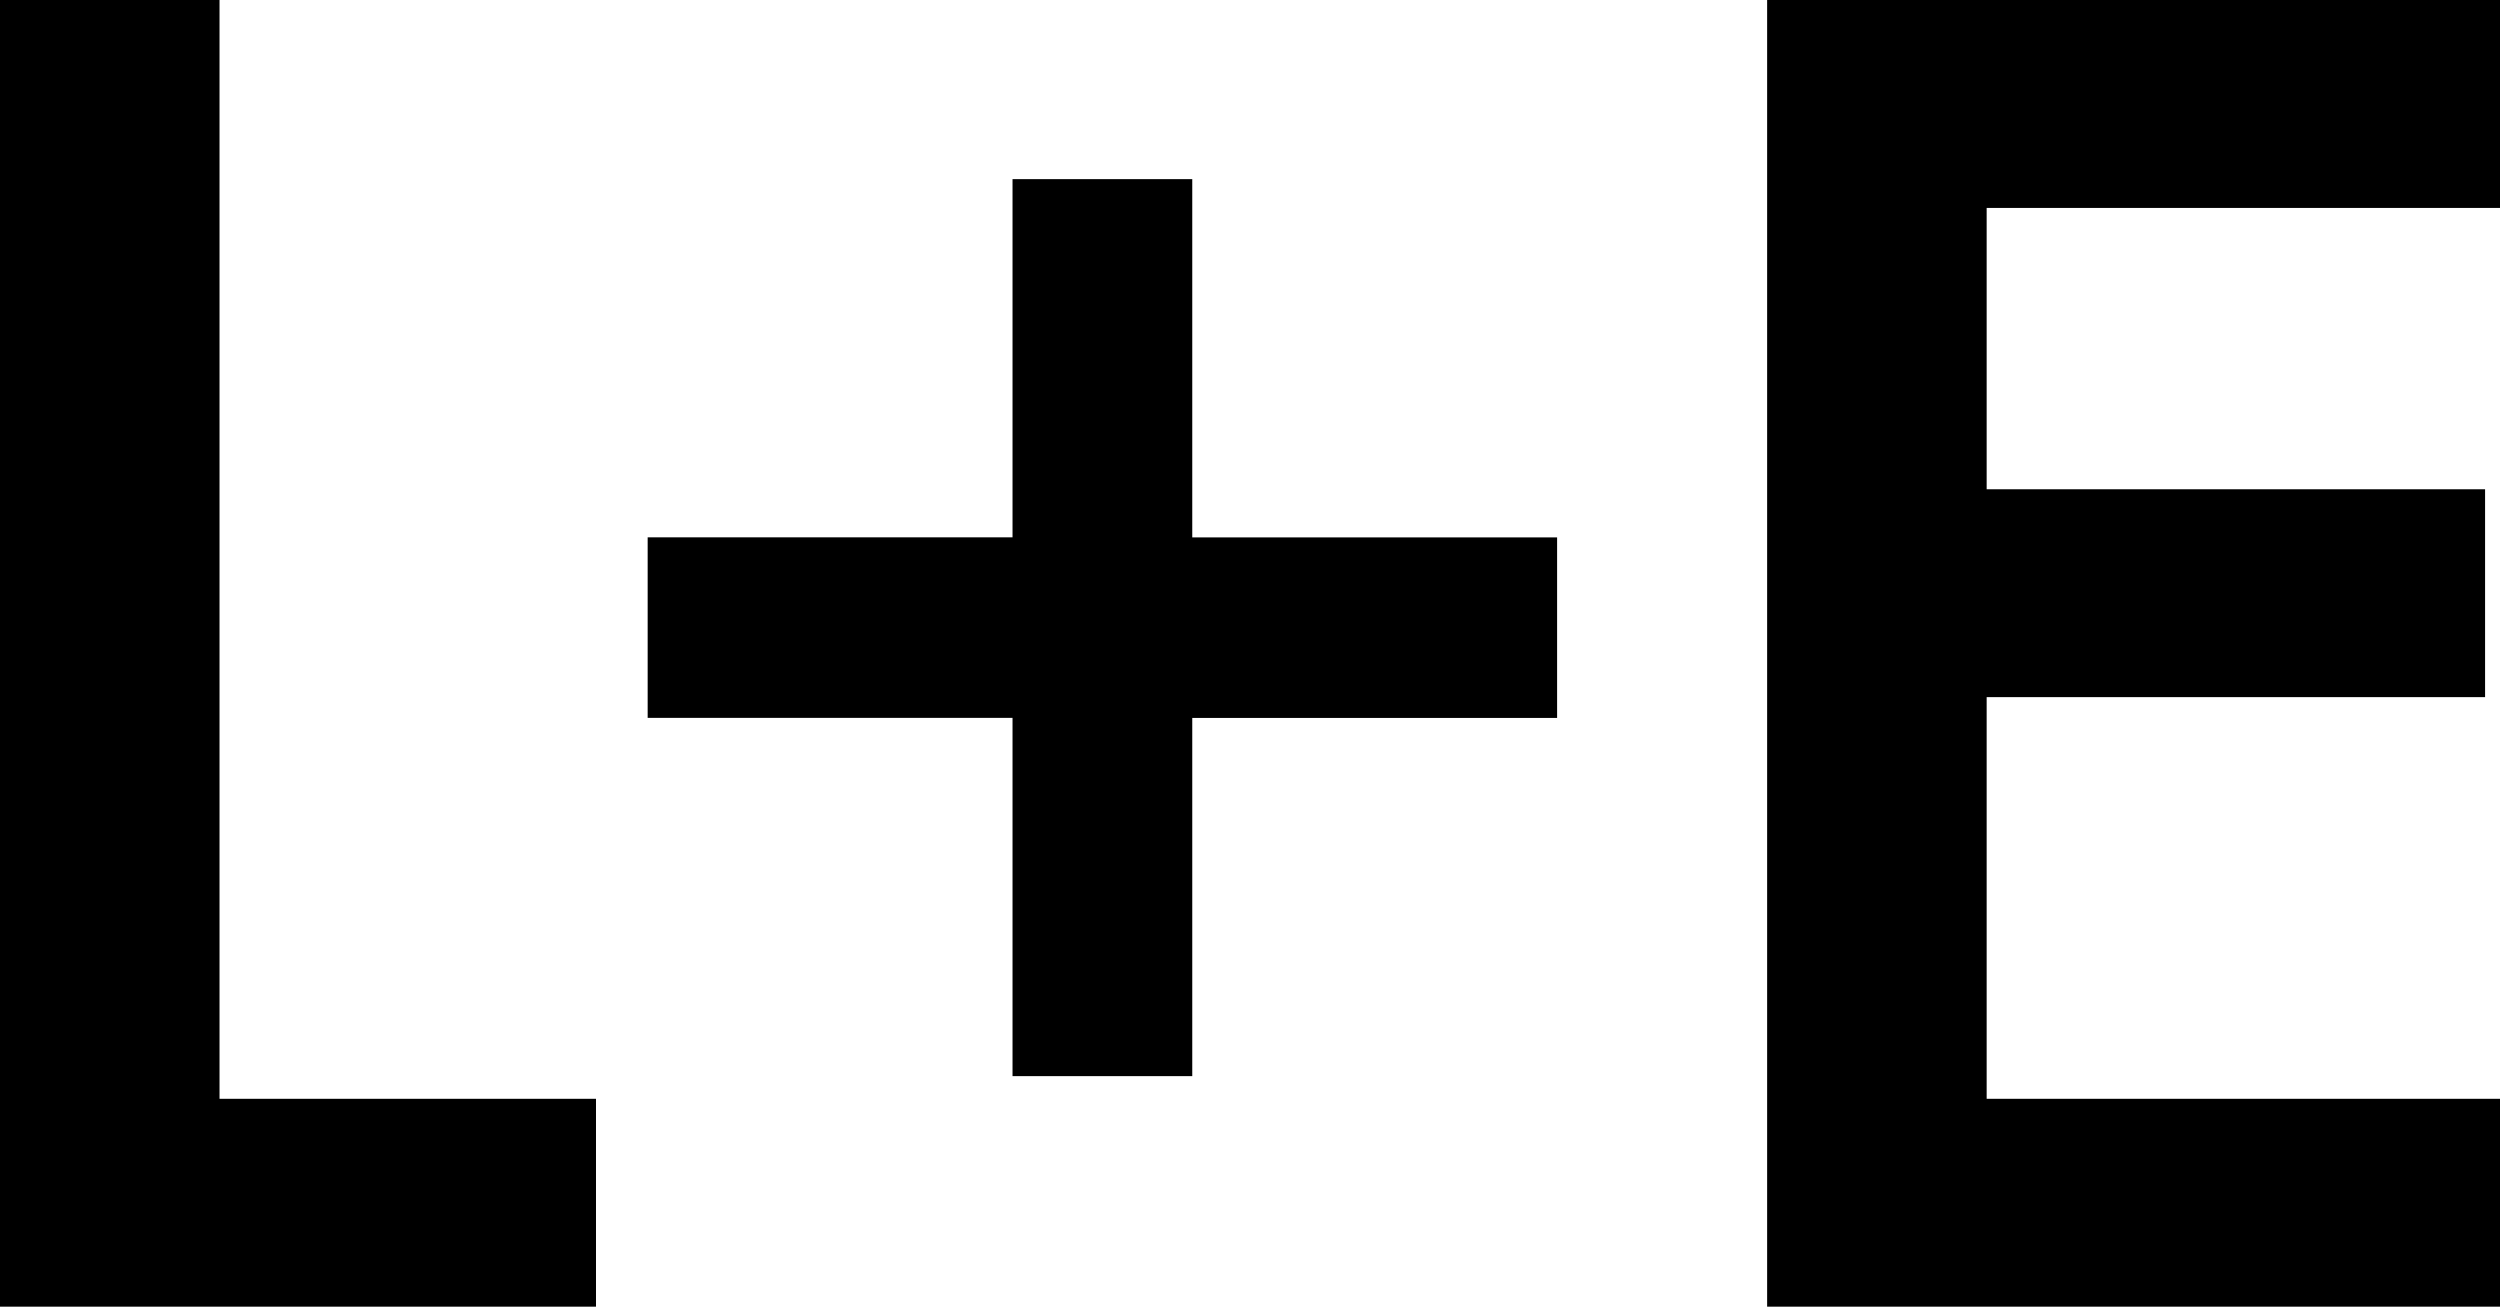 <?xml version="1.0" encoding="utf-8"?>
<!-- Generator: Adobe Illustrator 16.0.4, SVG Export Plug-In . SVG Version: 6.00 Build 0)  -->
<!DOCTYPE svg PUBLIC "-//W3C//DTD SVG 1.1//EN" "http://www.w3.org/Graphics/SVG/1.1/DTD/svg11.dtd">
<svg version="1.1" id="Layer_1" xmlns="http://www.w3.org/2000/svg" xmlns:xlink="http://www.w3.org/1999/xlink" x="0px" y="0px"
	 width="95px" height="49.654px" viewBox="0 0 95 49.654" enable-background="new 0 0 95 49.654" xml:space="preserve">
<g>
	<path stroke="#000000" stroke-miterlimit="10" d="M7.842,0.5v41.754h14.306v6.9H0.5V0.5H7.842z"/>
	<path stroke="#000000" stroke-miterlimit="10" d="M25.111,26.78v-5.861h13.865V7.307h5.83v13.613H58.67v5.861H44.806v13.613h-5.83
		V26.78H25.111z"/>
	<path stroke="#000000" stroke-miterlimit="10" d="M94.5,7.401H74.993v11.69h18.94v6.901h-18.94v16.262H94.5v6.9H67.651V0.5H94.5
		V7.401z"/>
</g>
</svg>
